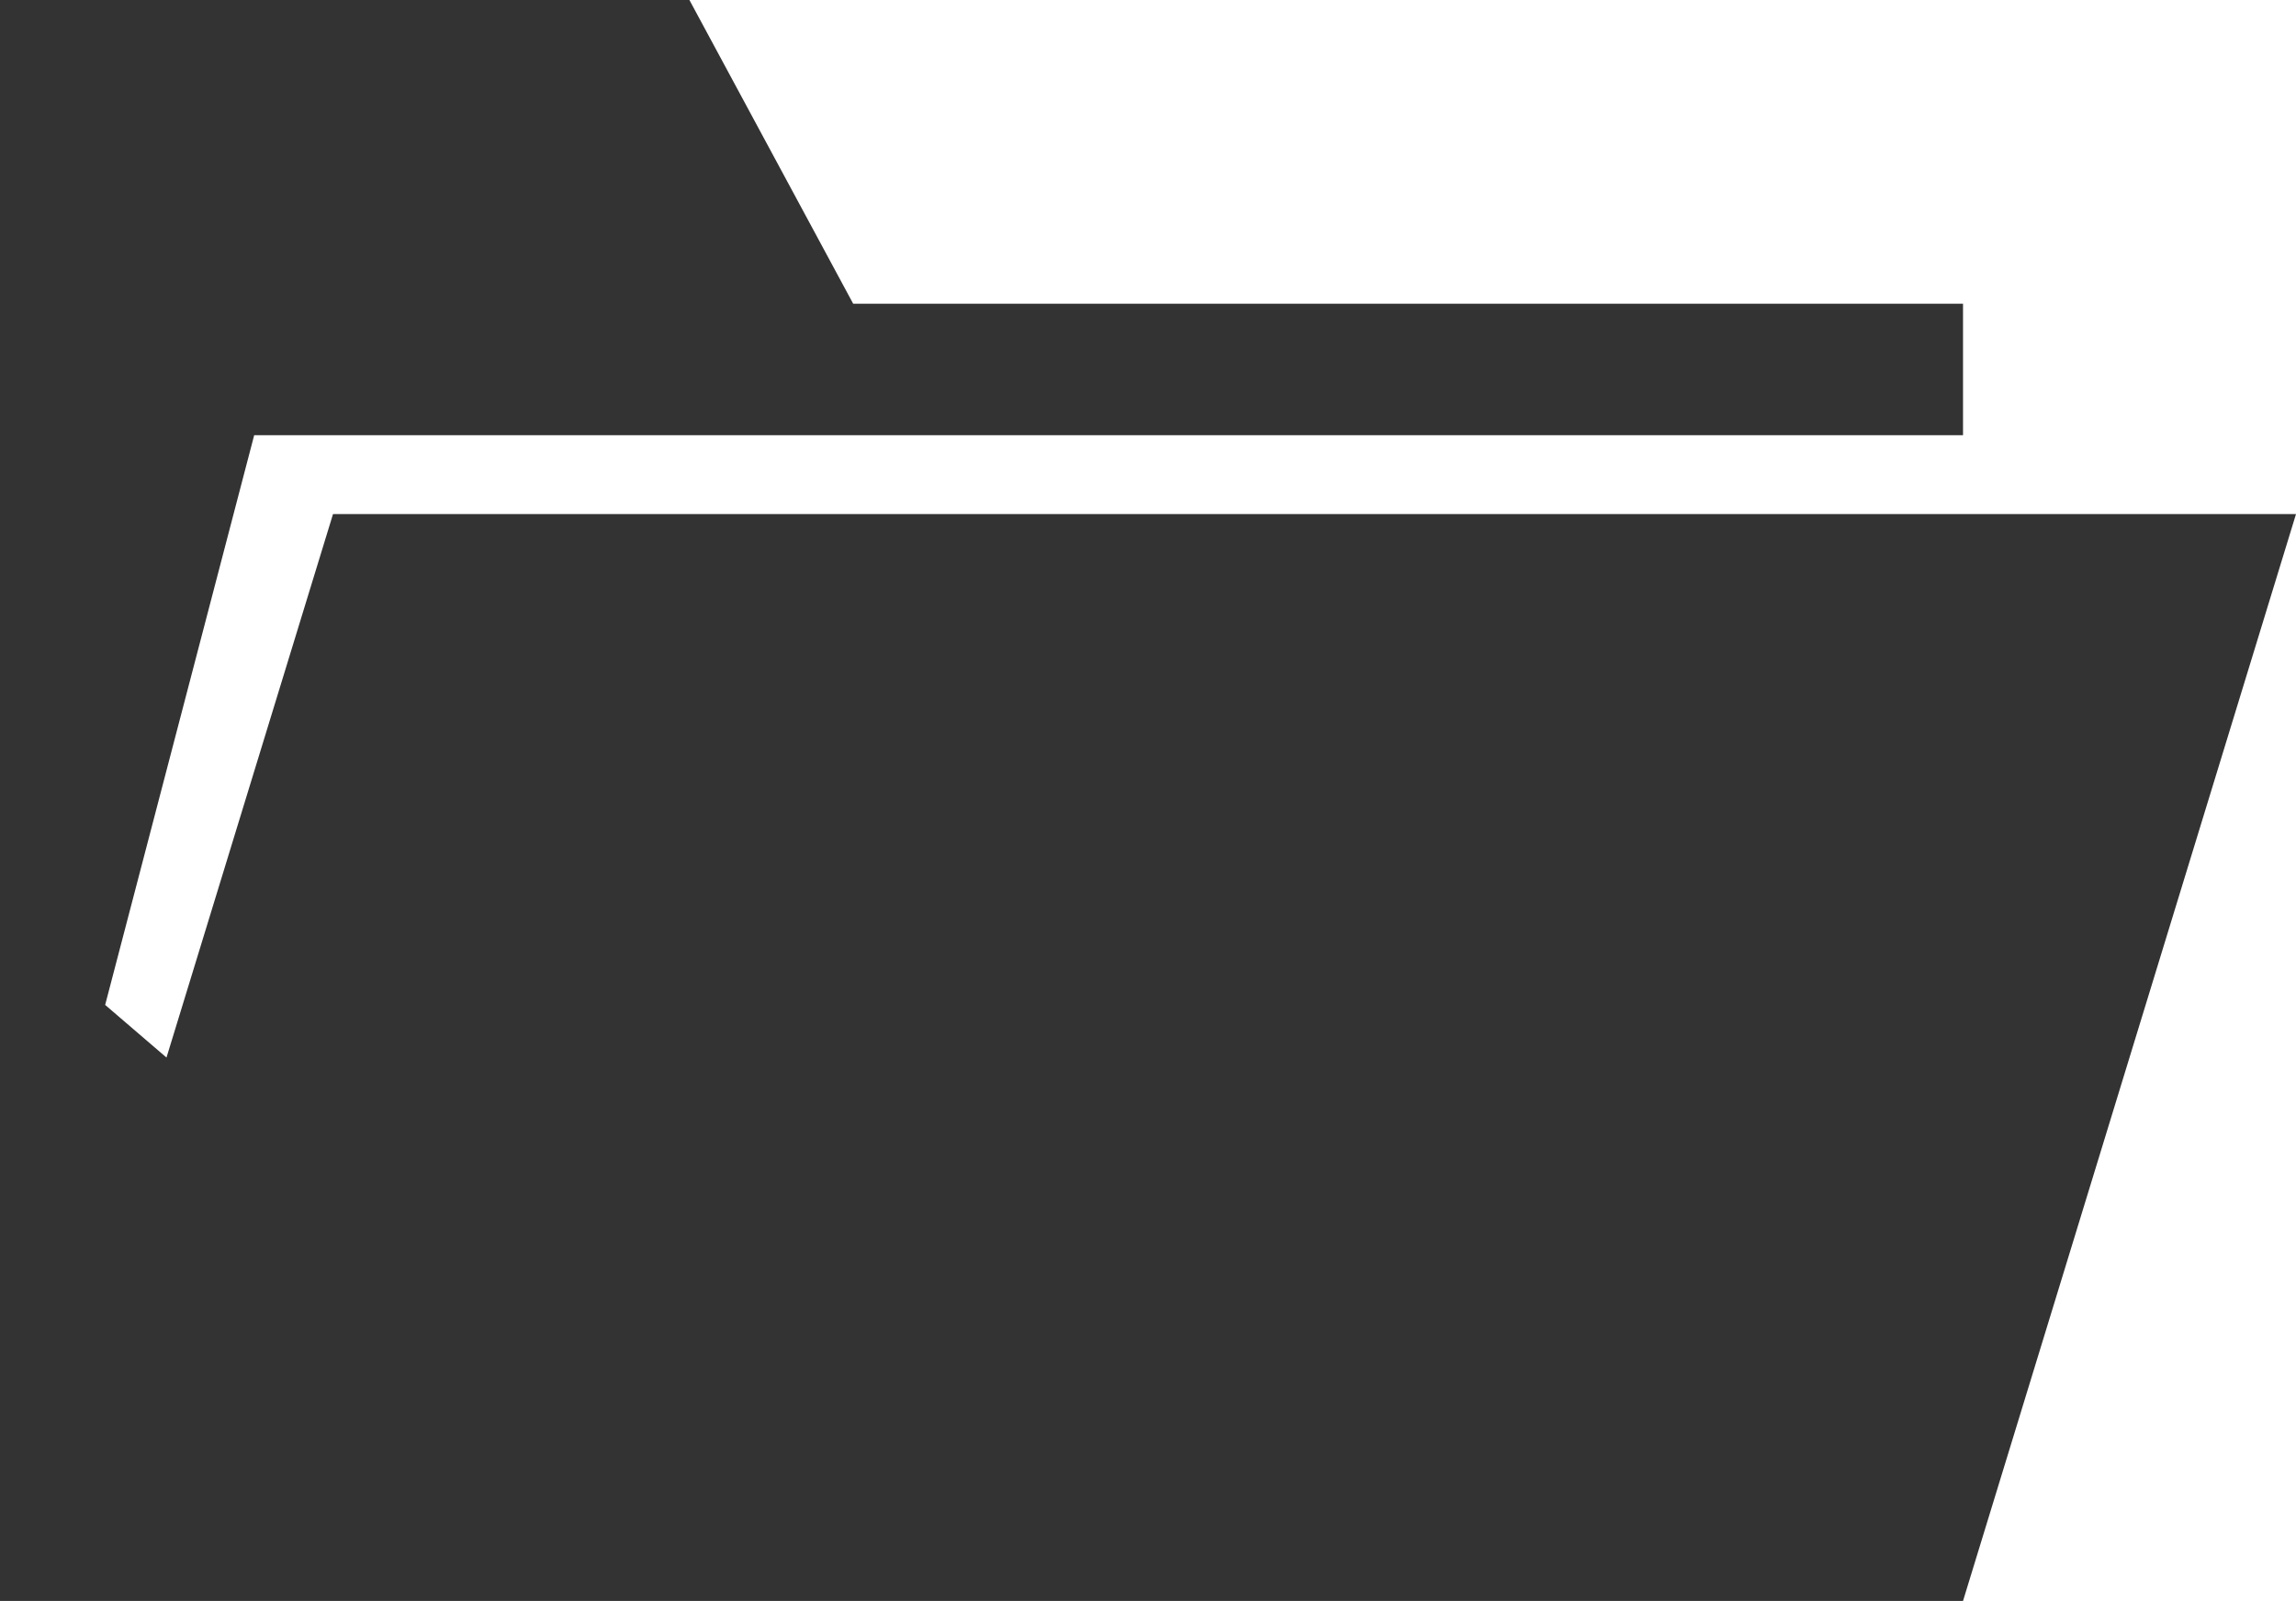 <?xml version="1.0" encoding="iso-8859-1"?>
<!-- Generator: Adobe Illustrator 17.0.0, SVG Export Plug-In . SVG Version: 6.00 Build 0)  -->
<!DOCTYPE svg PUBLIC "-//W3C//DTD SVG 1.1//EN" "http://www.w3.org/Graphics/SVG/1.1/DTD/svg11.dtd">
<svg version="1.1" xmlns="http://www.w3.org/2000/svg" xmlns:xlink="http://www.w3.org/1999/xlink" x="0px" y="0px" width="86.66px"
	 height="60.418px" viewBox="0 0 86.66 60.418" style="enable-background:new 0 0 86.66 60.418;" xml:space="preserve">
<g id="_x34__collections_collection">
	<polygon style="fill:#333333;" points="74.092,19.401 12.569,19.401 6.284,39.91 3.969,37.924 9.594,16.424 74.092,16.424 
		74.092,11.463 32.203,11.463 26.021,0 0,0 0,60.418 74.092,60.418 86.66,19.401 	"/>
</g>
<g id="&#x5716;&#x5C64;_1">
</g>
</svg>
